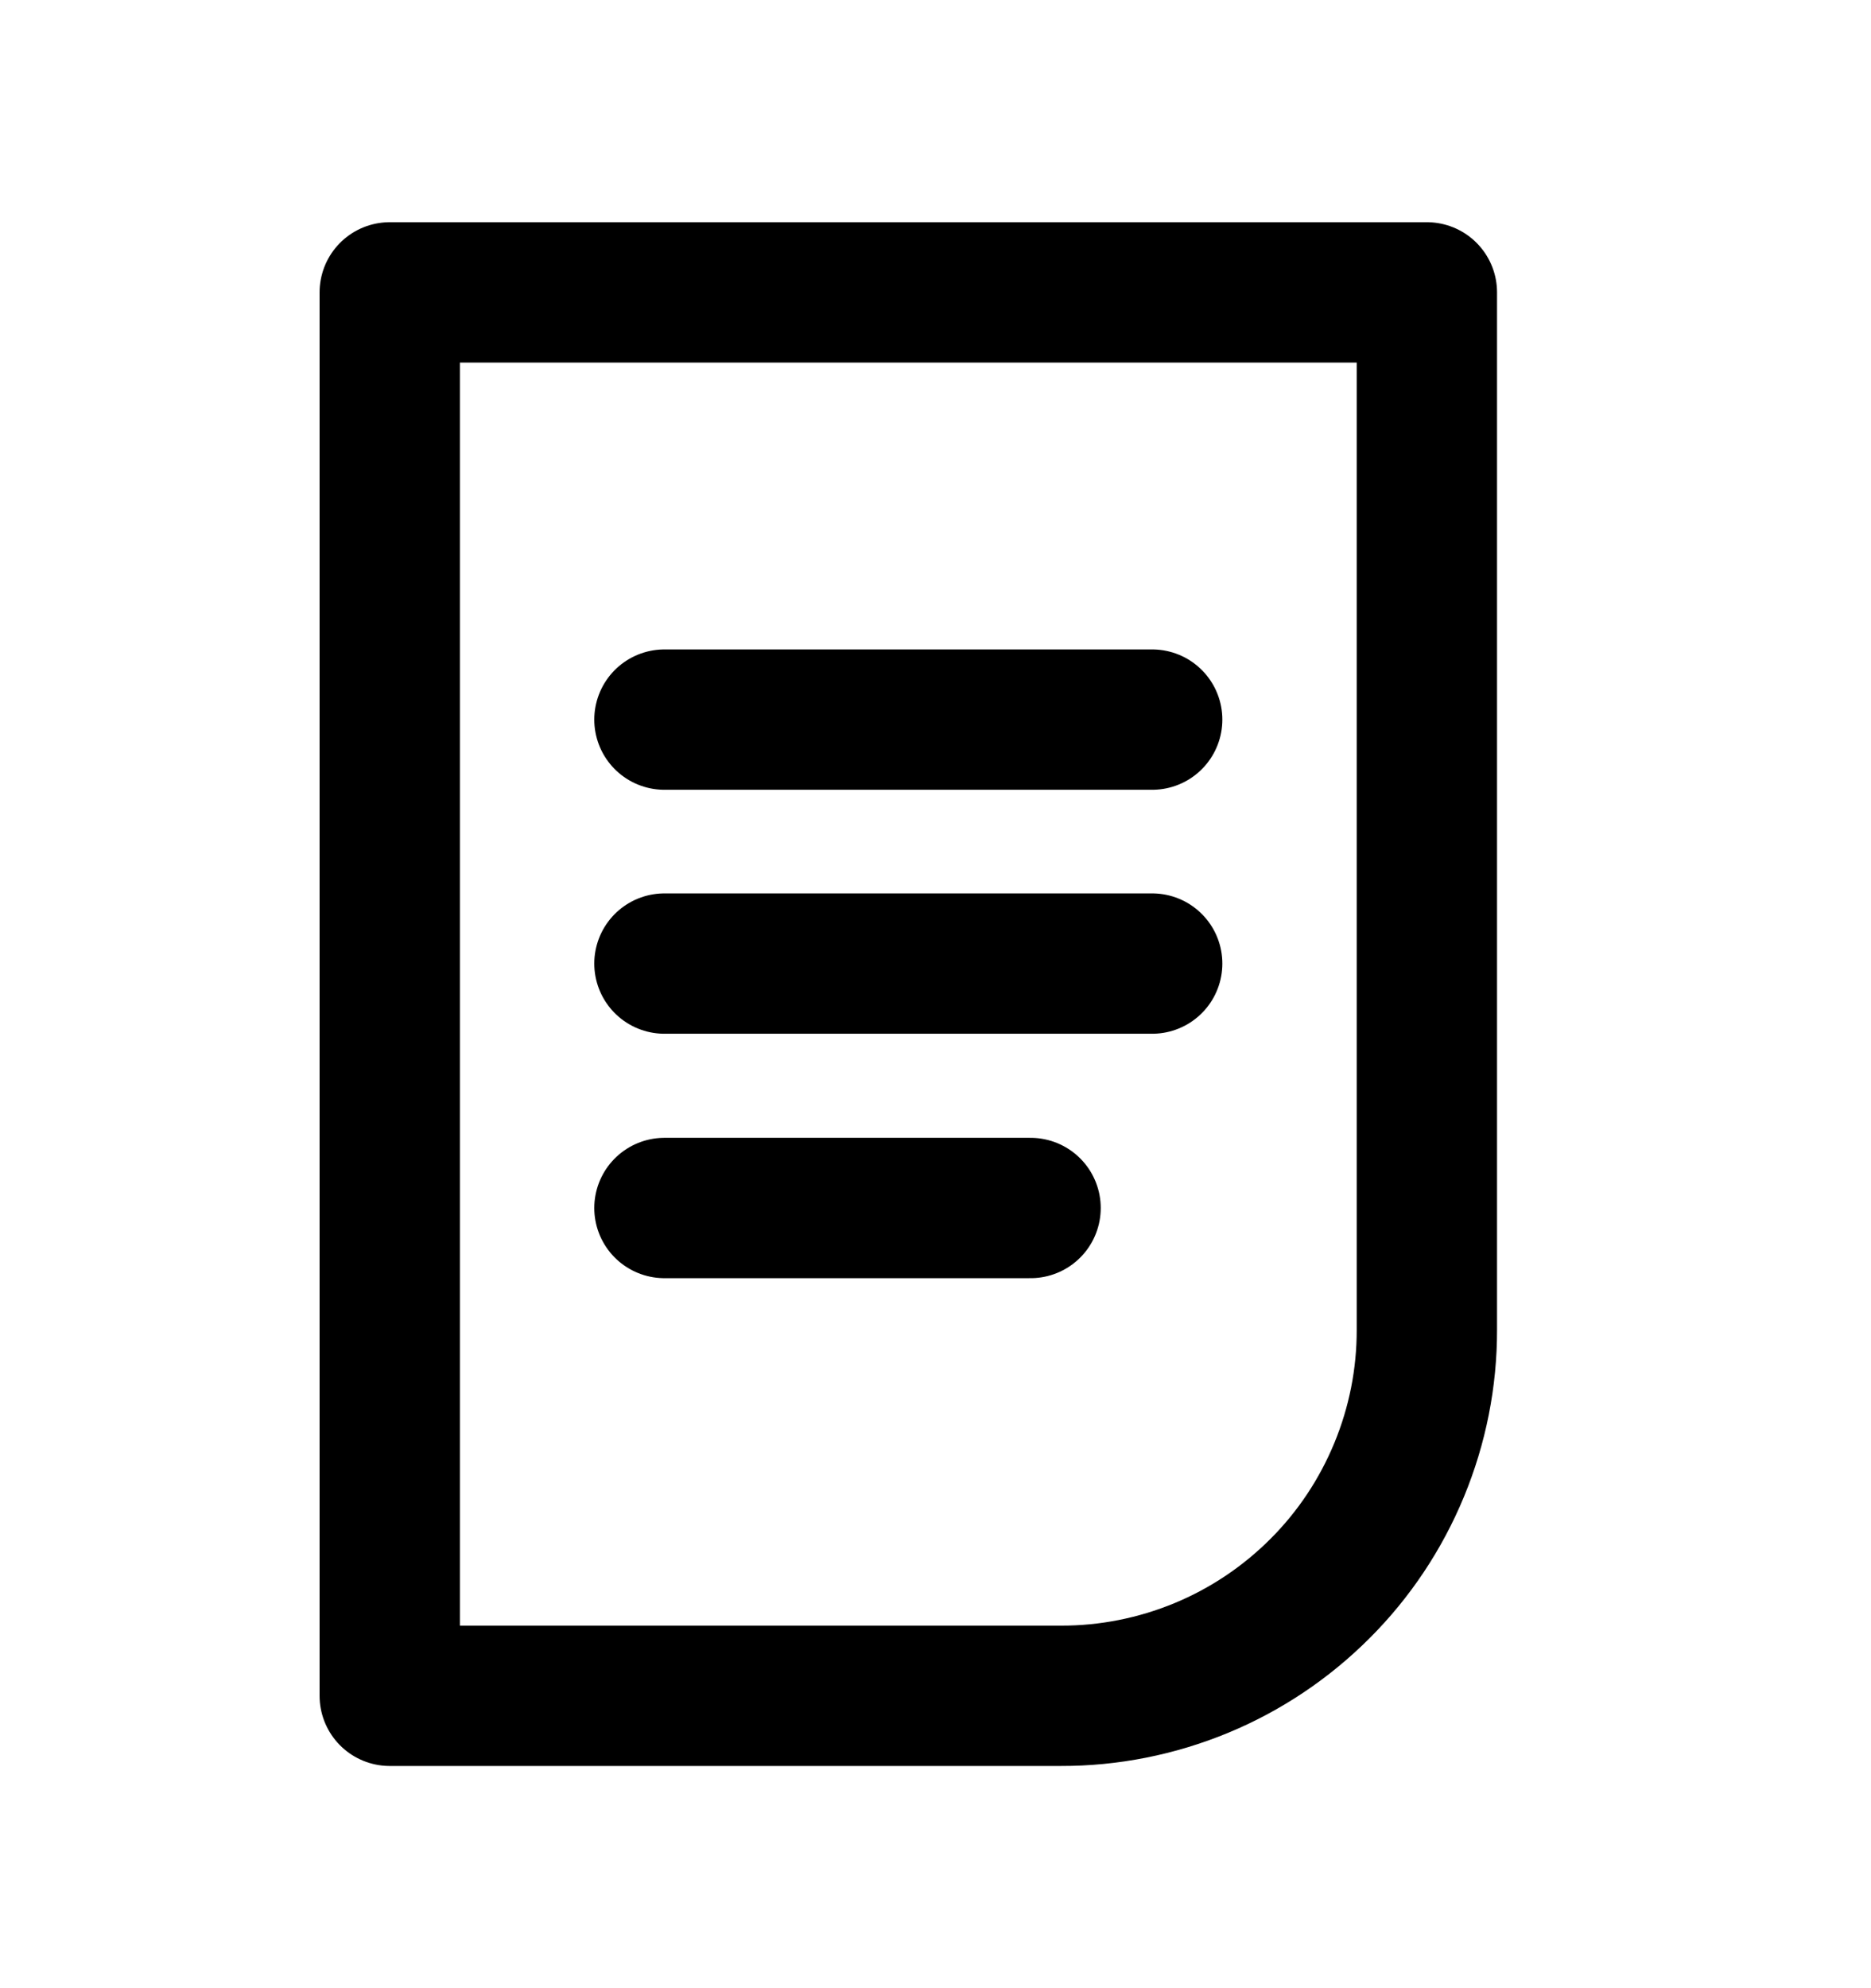 <svg width="16" height="17" viewBox="0 0 16 17" fill="none" xmlns="http://www.w3.org/2000/svg">
  <path d="M5.682 6.153H9.853M5.682 8.239H9.853M5.682 10.329H8.813M9.072 14.5H3.333V2.5H12.202V11.369C12.203 11.781 12.122 12.188 11.965 12.568C11.808 12.948 11.578 13.294 11.287 13.584C10.996 13.875 10.651 14.106 10.271 14.263C9.89 14.42 9.483 14.501 9.072 14.5Z" stroke="currentColor" stroke-width="1.2" stroke-linecap="round" stroke-linejoin="round" />
</svg>
